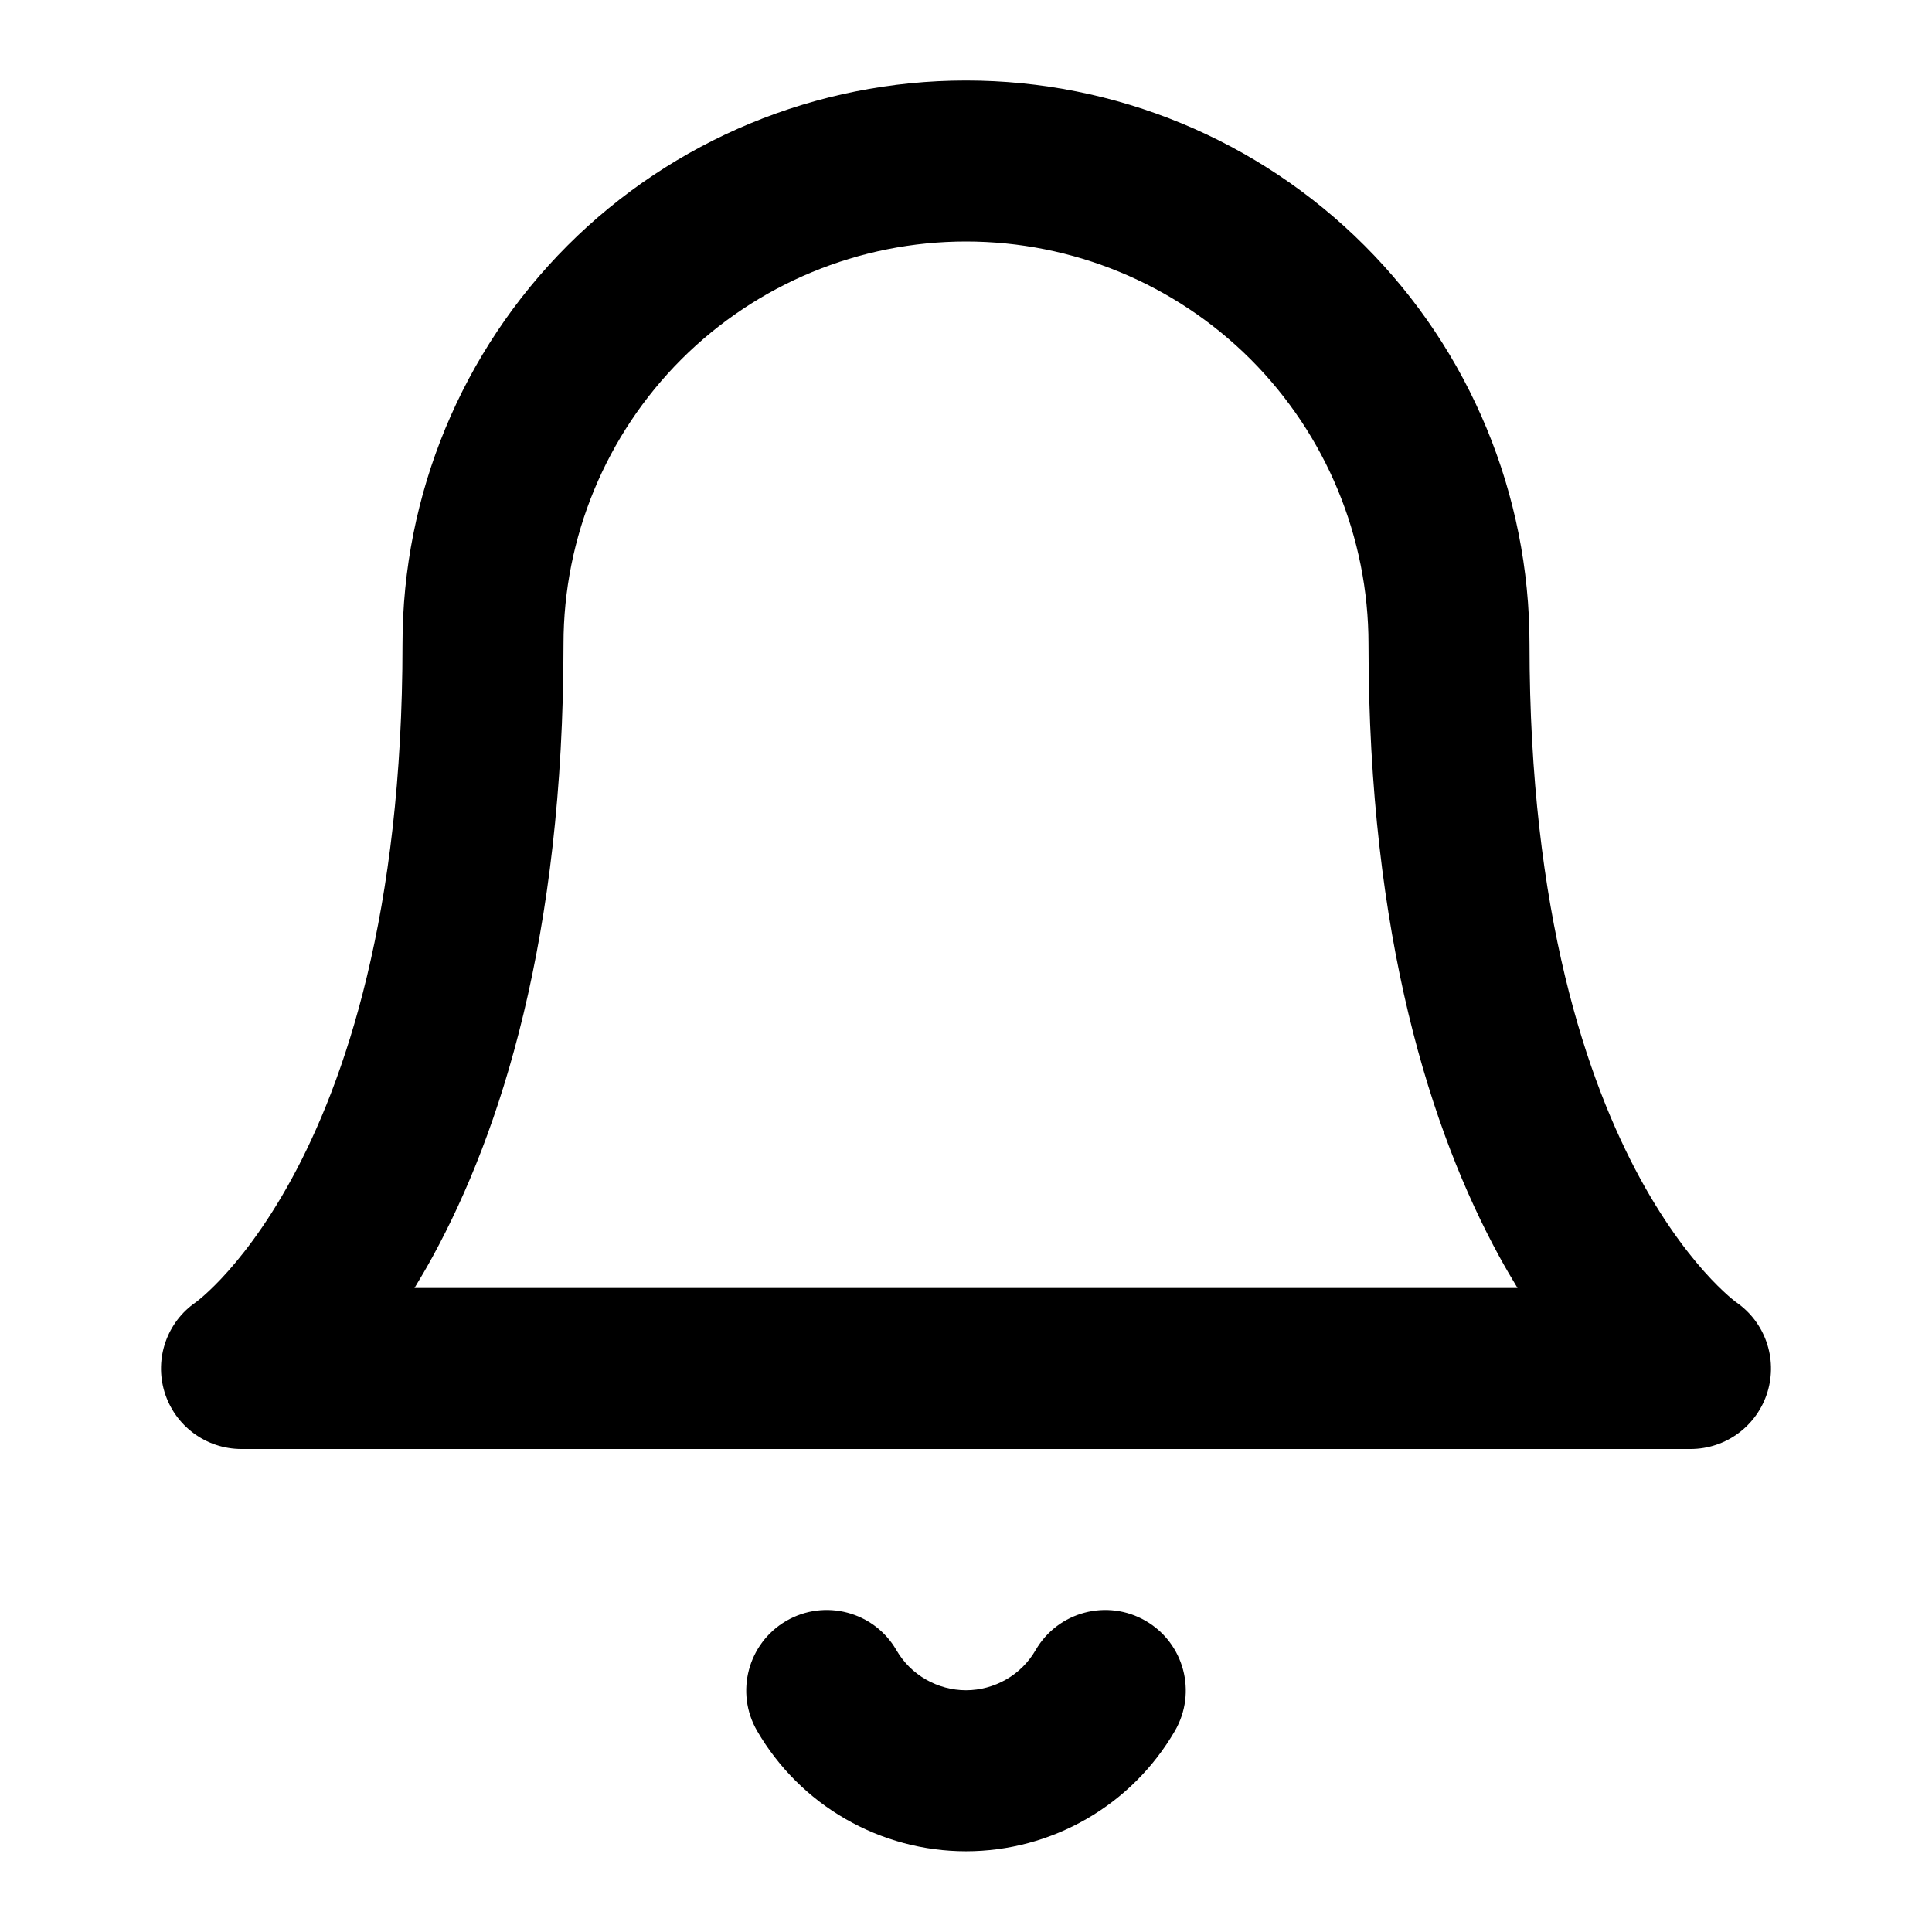 <svg xmlns="http://www.w3.org/2000/svg" xmlns:xlink="http://www.w3.org/1999/xlink" fill="none" version="1.1" width="24" height="24" viewBox="0 0 24 24"><defs><clipPath id="master_svg0_22_3705"><rect x="0" y="0" width="24" height="24" rx="0"/></clipPath></defs><g clip-path="url(#master_svg0_22_3705)"><g><path d="M7.05,3.05C8.363,1.737,10.143,1,12,1C13.857,1,15.637,1.737,16.95,3.05C18.263,4.363,19,6.143,19,8C19,11.353,19.717,13.435,20.378,14.646C20.71,15.254,21.033,15.653,21.257,15.89C21.37,16.009,21.458,16.088,21.511,16.132C21.538,16.154,21.556,16.168,21.563,16.174C21.565,16.175,21.566,16.175,21.566,16.176C21.925,16.422,22.083,16.873,21.957,17.29C21.829,17.712,21.441,18,21,18C21,18,3,18,3,18C2.559,18,2.171,17.712,2.043,17.29C1.917,16.873,2.075,16.422,2.434,16.176C2.434,16.175,2.435,16.175,2.437,16.174C2.444,16.168,2.462,16.154,2.489,16.132C2.542,16.088,2.63,16.009,2.743,15.89C2.967,15.653,3.29,15.254,3.622,14.646C4.283,13.435,5,11.353,5,8C5,6.143,5.738,4.363,7.05,3.05C7.05,3.05,7.05,3.05,7.05,3.05ZM2.444,16.169C2.444,16.169,2.444,16.169,2.444,16.169C2.444,16.169,2.444,16.169,2.444,16.169C2.444,16.169,2.444,16.169,2.444,16.169C2.444,16.169,2.444,16.169,2.444,16.169ZM5.149,16C5.149,16,18.851,16,18.851,16C18.775,15.875,18.698,15.743,18.622,15.604C17.783,14.065,17,11.647,17,8C17,6.674,16.473,5.402,15.536,4.464C14.598,3.527,13.326,3,12,3C10.674,3,9.402,3.527,8.464,4.464C7.527,5.402,7,6.674,7,8C7,11.647,6.217,14.065,5.378,15.604C5.302,15.743,5.225,15.875,5.149,16C5.149,16,5.149,16,5.149,16ZM9.768,20.135C10.246,19.858,10.858,20.02,11.135,20.498C11.223,20.65,11.349,20.776,11.501,20.863C11.653,20.95,11.825,20.997,12,20.997C12.175,20.997,12.347,20.95,12.499,20.863C12.651,20.776,12.777,20.65,12.865,20.498C13.142,20.02,13.754,19.858,14.232,20.135C14.71,20.412,14.872,21.024,14.595,21.502C14.331,21.956,13.953,22.334,13.497,22.596C13.042,22.858,12.526,22.997,12,22.997C11.474,22.997,10.958,22.858,10.503,22.596C10.047,22.334,9.669,21.956,9.405,21.502C9.128,21.024,9.291,20.412,9.768,20.135C9.768,20.135,9.768,20.135,9.768,20.135Z" fill-rule="evenodd" fill="#000000" fill-opacity="1"/></g></g></svg>